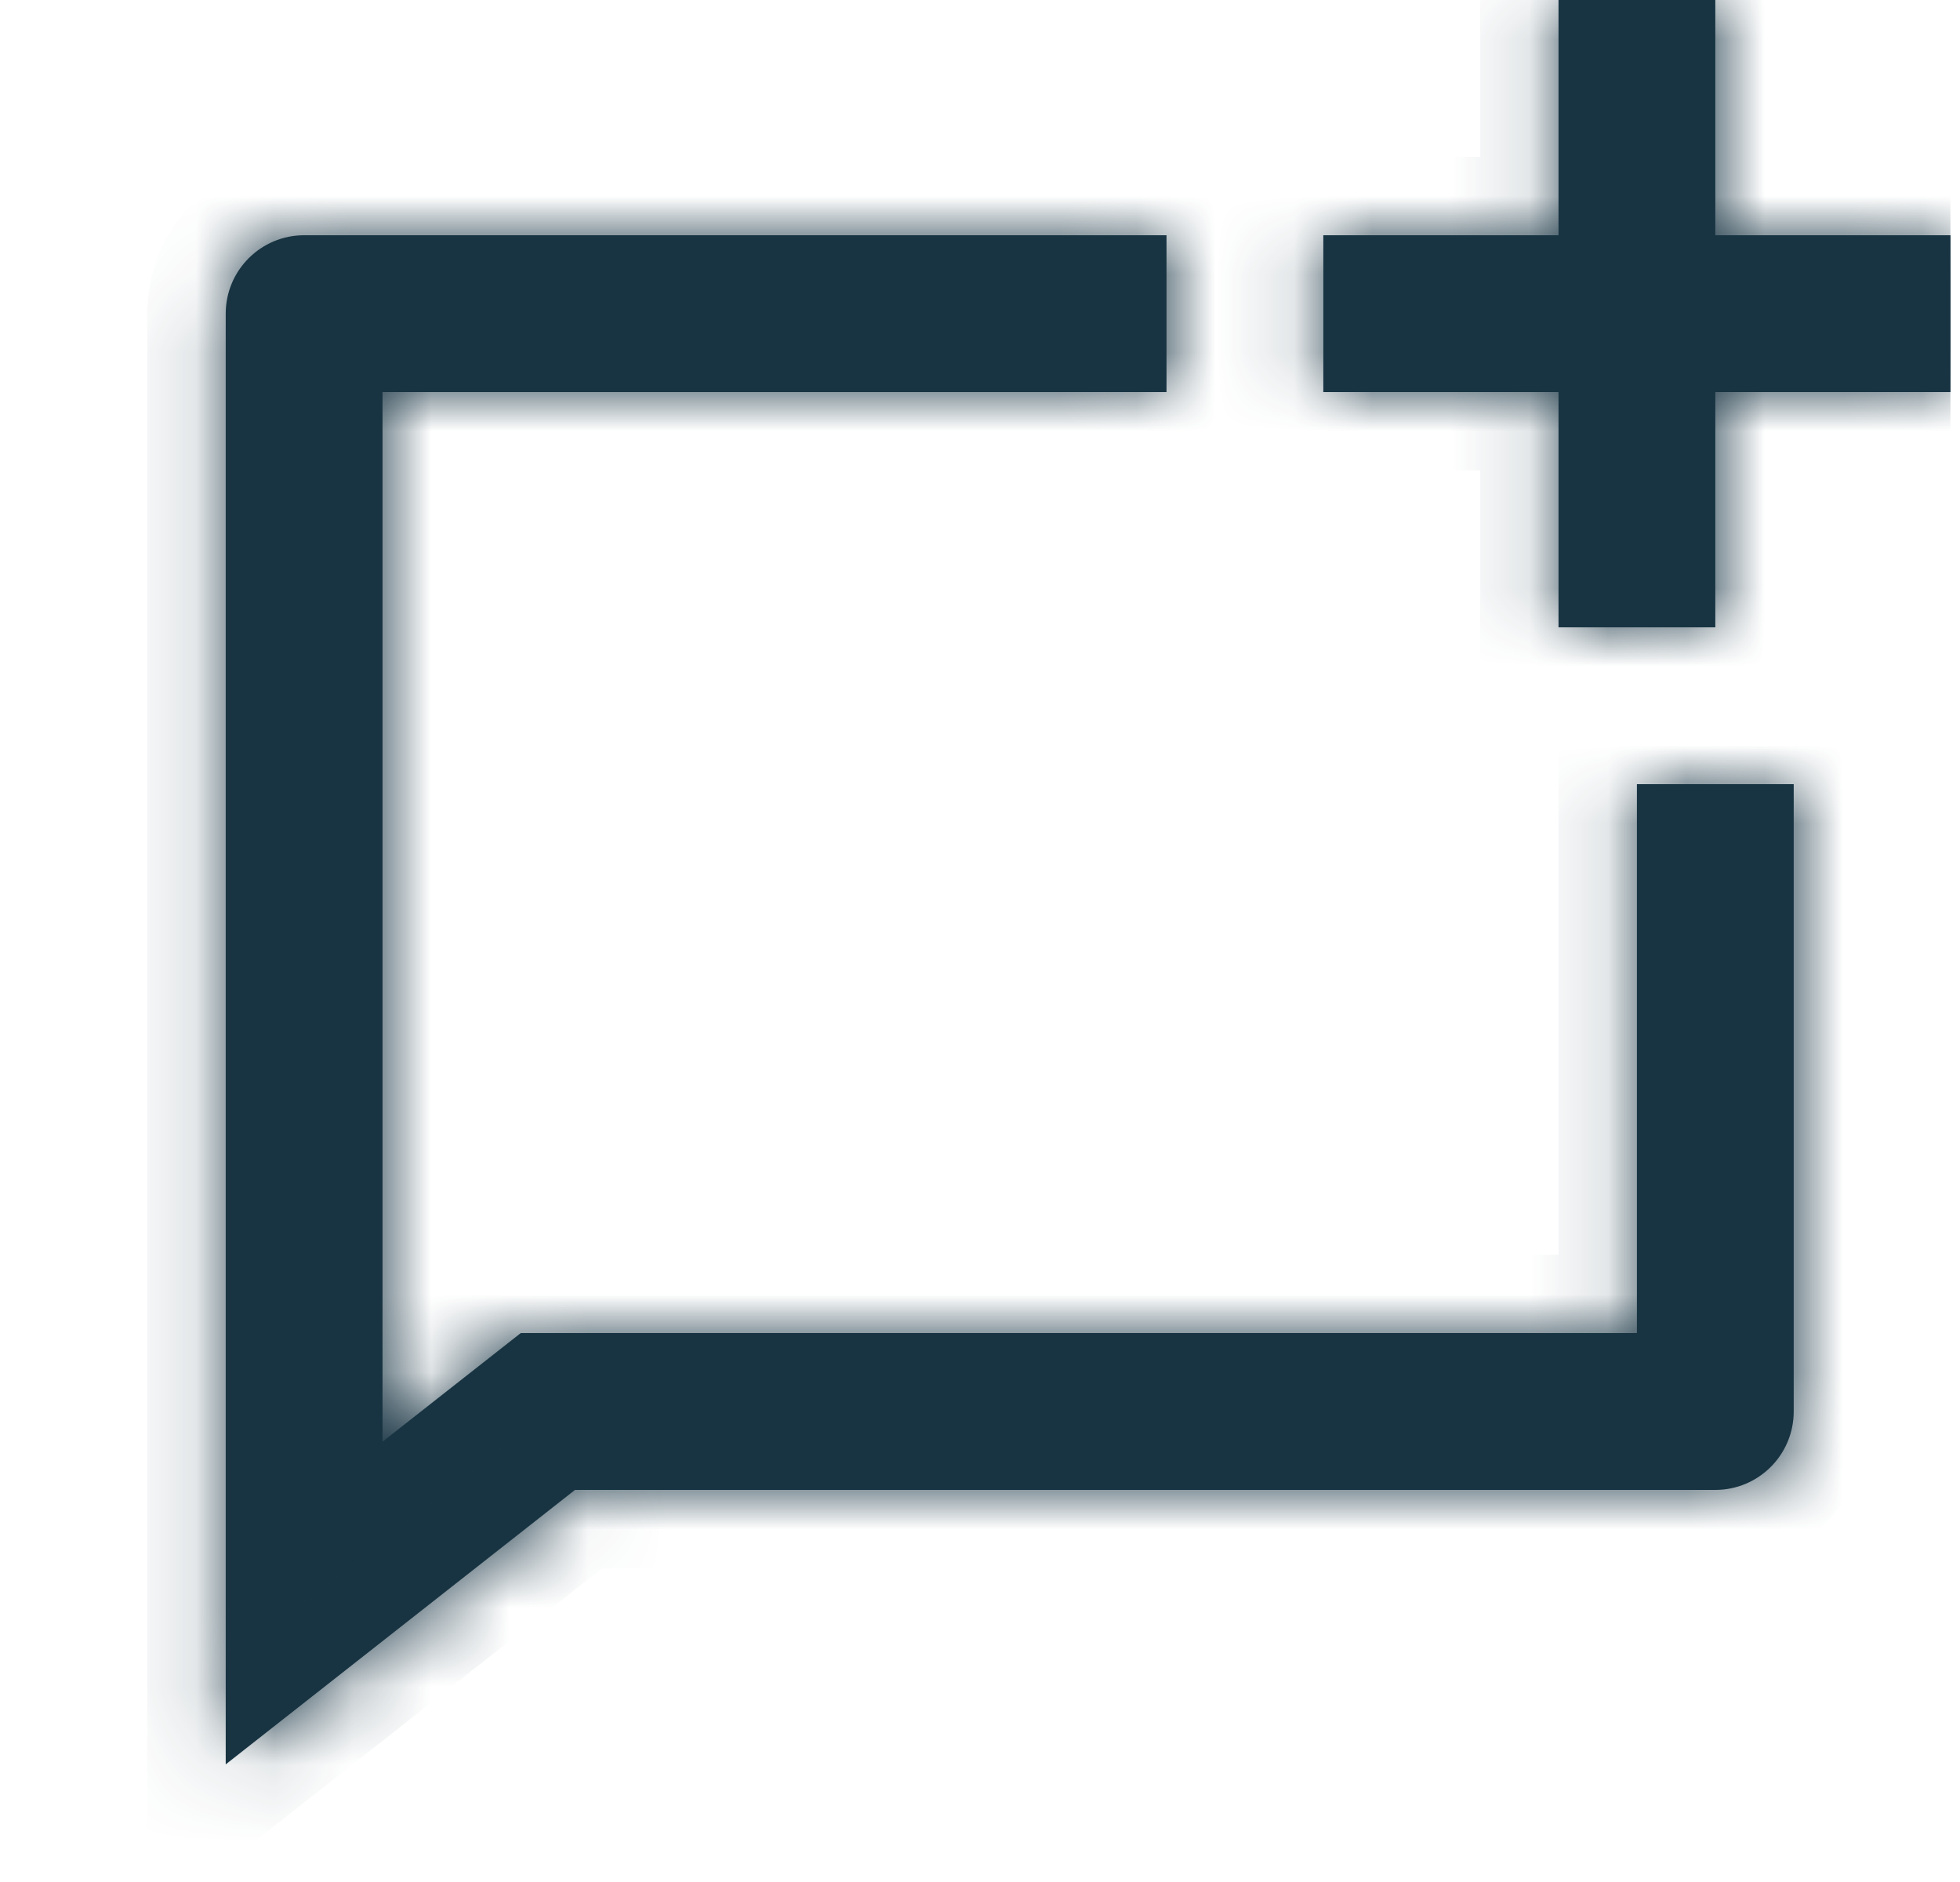 <svg width="25" height="24" viewBox="0 0 25 24" fill="none" xmlns="http://www.w3.org/2000/svg">
<g clip-path="url(#clip0_204_2184)">
<mask id="path-1-inside-1_204_2184" fill="white">
<path fill-rule="evenodd" clip-rule="evenodd" d="M14.879 3V5H4.879V18.385L6.642 17H20.879V10H22.879V18C22.879 18.552 22.431 19 21.879 19H7.334L2.879 22.5V4C2.879 3.448 3.327 3 3.879 3H14.879ZM19.879 3V0H21.879V3H24.879V5H21.879V8H19.879V5H16.879V3H19.879Z"/>
</mask>
<path fill-rule="evenodd" clip-rule="evenodd" d="M14.879 3V5H4.879V18.385L6.642 17H20.879V10H22.879V18C22.879 18.552 22.431 19 21.879 19H7.334L2.879 22.5V4C2.879 3.448 3.327 3 3.879 3H14.879ZM19.879 3V0H21.879V3H24.879V5H21.879V8H19.879V5H16.879V3H19.879Z" fill="#183443"/>
<path d="M14.879 3H15.879V2H14.879V3ZM14.879 5V6H15.879V5H14.879ZM4.879 5V4H3.879V5H4.879ZM4.879 18.385H3.879V20.442L5.497 19.171L4.879 18.385ZM6.642 17V16H6.296L6.024 16.214L6.642 17ZM20.879 17V18H21.879V17H20.879ZM20.879 10V9H19.879V10H20.879ZM22.879 10H23.879V9H22.879V10ZM7.334 19V18H6.988L6.716 18.214L7.334 19ZM2.879 22.5H1.879V24.557L3.497 23.286L2.879 22.5ZM19.879 3V4H20.879V3H19.879ZM19.879 0V-1H18.879V0H19.879ZM21.879 0H22.879V-1H21.879V0ZM21.879 3H20.879V4H21.879V3ZM24.879 3H25.879V2H24.879V3ZM24.879 5V6H25.879V5H24.879ZM21.879 5V4H20.879V5H21.879ZM21.879 8V9H22.879V8H21.879ZM19.879 8H18.879V9H19.879V8ZM19.879 5H20.879V4H19.879V5ZM16.879 5H15.879V6H16.879V5ZM16.879 3V2H15.879V3H16.879ZM13.879 3V5H15.879V3H13.879ZM14.879 4H4.879V6H14.879V4ZM3.879 5V18.385H5.879V5H3.879ZM5.497 19.171L7.26 17.786L6.024 16.214L4.261 17.599L5.497 19.171ZM6.642 18H20.879V16H6.642V18ZM21.879 17V10H19.879V17H21.879ZM20.879 11H22.879V9H20.879V11ZM21.879 10V18H23.879V10H21.879ZM21.879 18V20C22.983 20 23.879 19.105 23.879 18H21.879ZM21.879 18H7.334V20H21.879V18ZM6.716 18.214L2.261 21.714L3.497 23.286L7.952 19.786L6.716 18.214ZM3.879 22.5V4H1.879V22.5H3.879ZM3.879 4V2C2.774 2 1.879 2.895 1.879 4H3.879ZM3.879 4H14.879V2H3.879V4ZM20.879 3V0H18.879V3H20.879ZM19.879 1H21.879V-1H19.879V1ZM20.879 0V3H22.879V0H20.879ZM21.879 4H24.879V2H21.879V4ZM23.879 3V5H25.879V3H23.879ZM24.879 4H21.879V6H24.879V4ZM20.879 5V8H22.879V5H20.879ZM21.879 7H19.879V9H21.879V7ZM20.879 8V5H18.879V8H20.879ZM19.879 4H16.879V6H19.879V4ZM17.879 5V3H15.879V5H17.879ZM16.879 4H19.879V2H16.879V4Z" fill="#183443" mask="url(#path-1-inside-1_204_2184)"/>
</g>
<defs>
<clipPath id="clip0_204_2184">
<rect width="24" height="24" fill="white" transform="translate(0.879)"/>
</clipPath>
</defs>
</svg>
